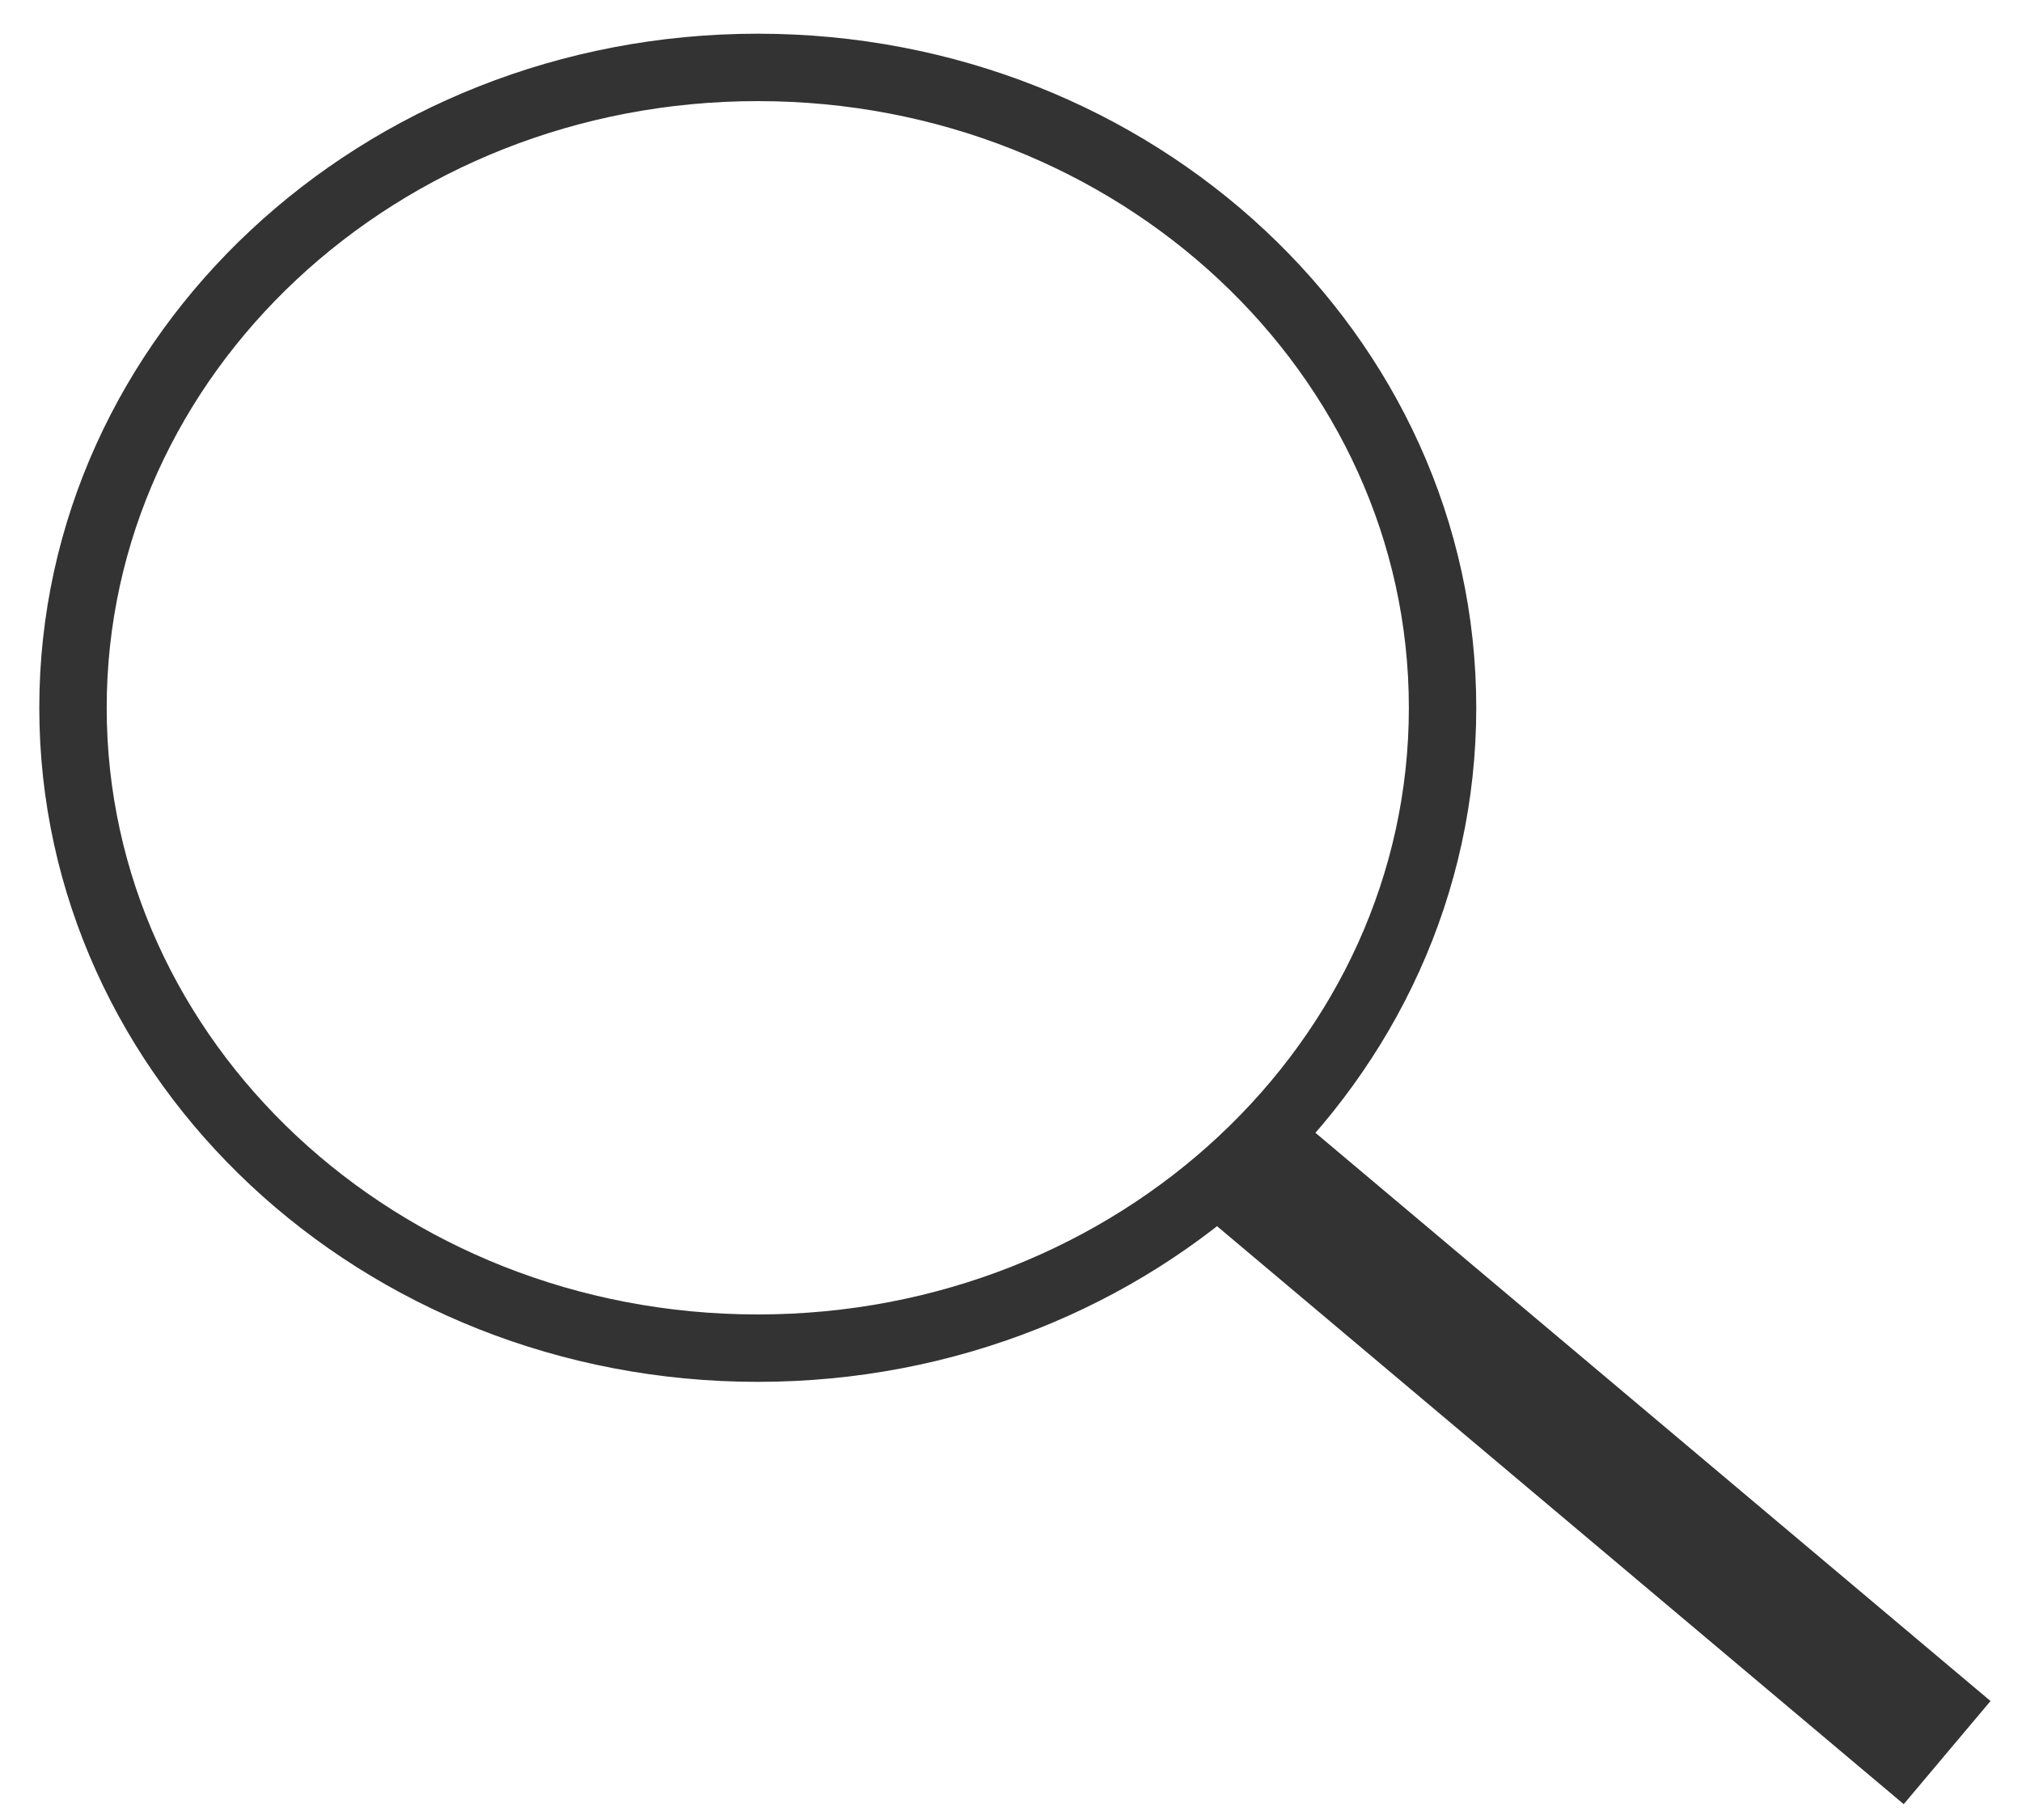 <svg width="30" height="27" viewBox="0 0 30 27" fill="none" xmlns="http://www.w3.org/2000/svg">
<path d="M28.889 26L18.195 17" stroke="#333333" stroke-width="2" stroke-miterlimit="10"/>
<path d="M11.243 20C16.854 20 21.403 15.747 21.403 10.5C21.403 5.253 16.854 1 11.243 1C5.632 1 1.083 5.253 1.083 10.5C1.083 15.747 5.632 20 11.243 20Z" stroke="#333333" stroke-miterlimit="10"/>
</svg>
